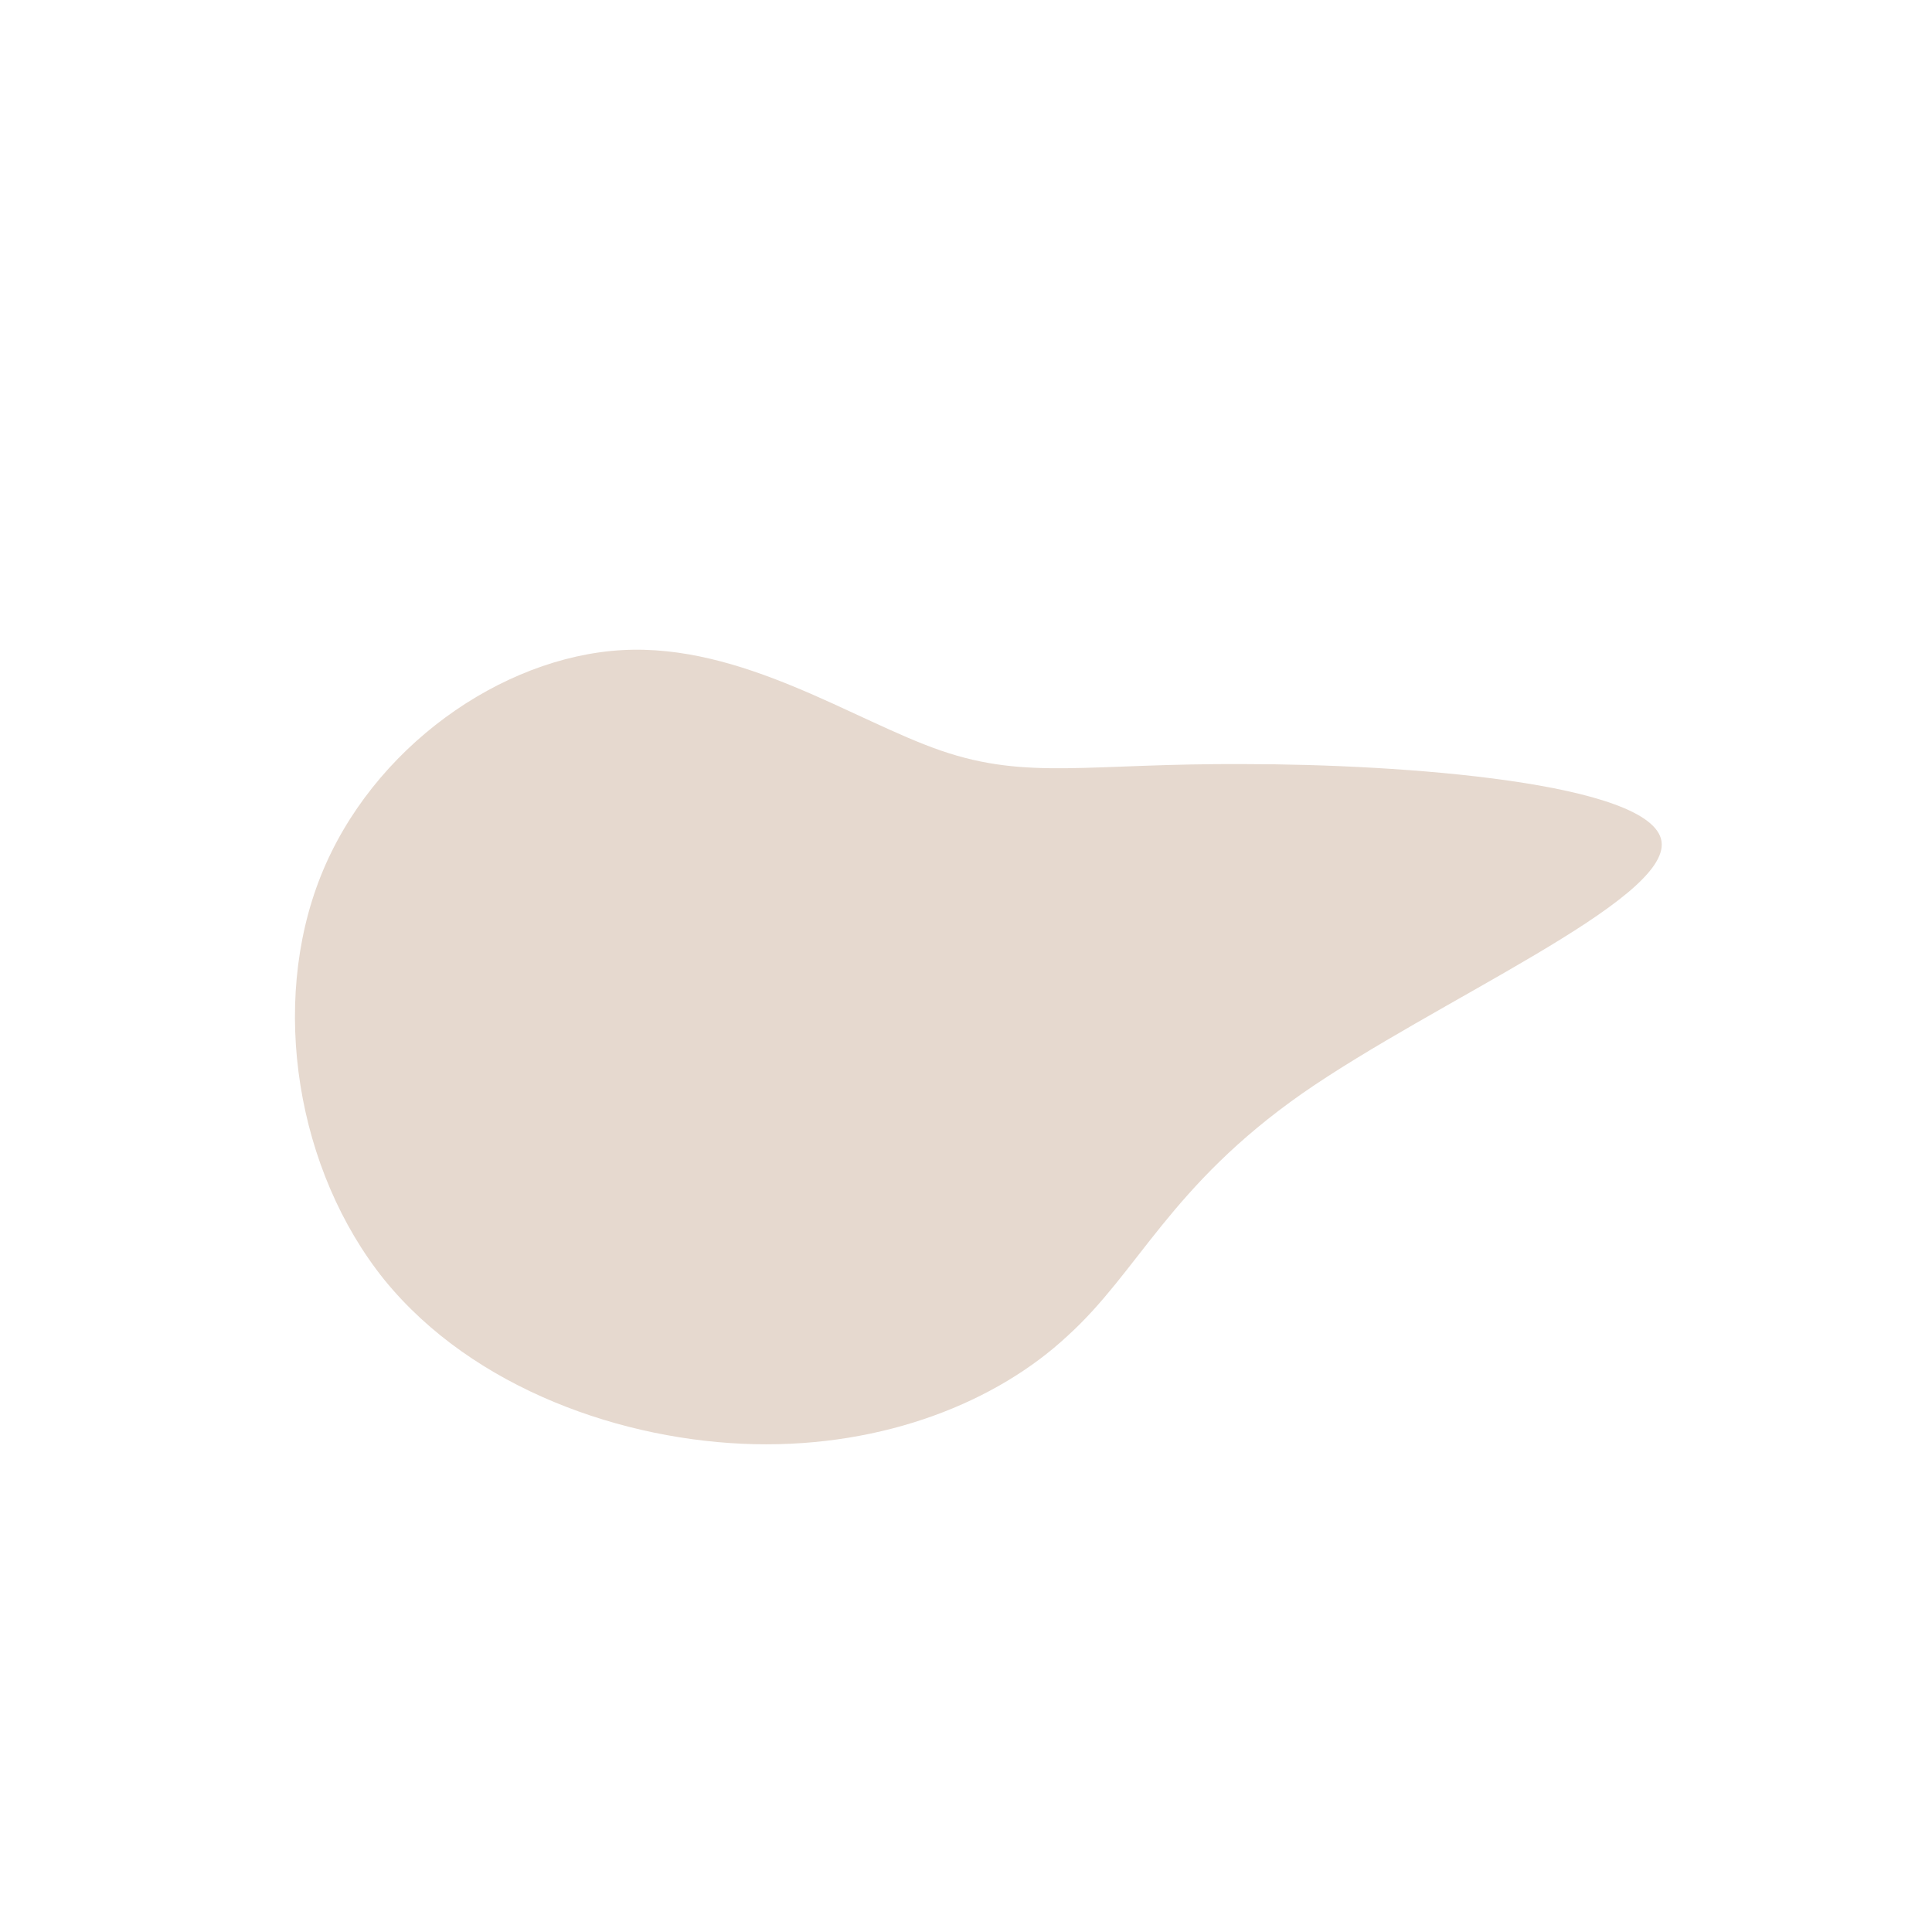 <?xml version="1.0" standalone="no"?>
<svg viewBox="0 0 200 200" xmlns="http://www.w3.org/2000/svg">
  <path fill="#E6D9CF" d="M28.9,-20.9C45.1,-20.9,71.1,-19,72,-12.9C72.9,-6.8,48.6,3.6,34.8,13.2C21.1,22.8,17.9,31.6,10.5,38.3C3.2,45.1,-8.4,49.8,-21.9,49.5C-35.4,49.2,-51,43.8,-60.2,32.5C-69.3,21.2,-72.1,4,-66.8,-9.3C-61.5,-22.6,-48.1,-32,-35.6,-32.7C-23.2,-33.4,-11.6,-25.4,-2.6,-22.3C6.4,-19.2,12.7,-21,28.9,-20.9Z" transform="translate(100 100)" />
</svg>

